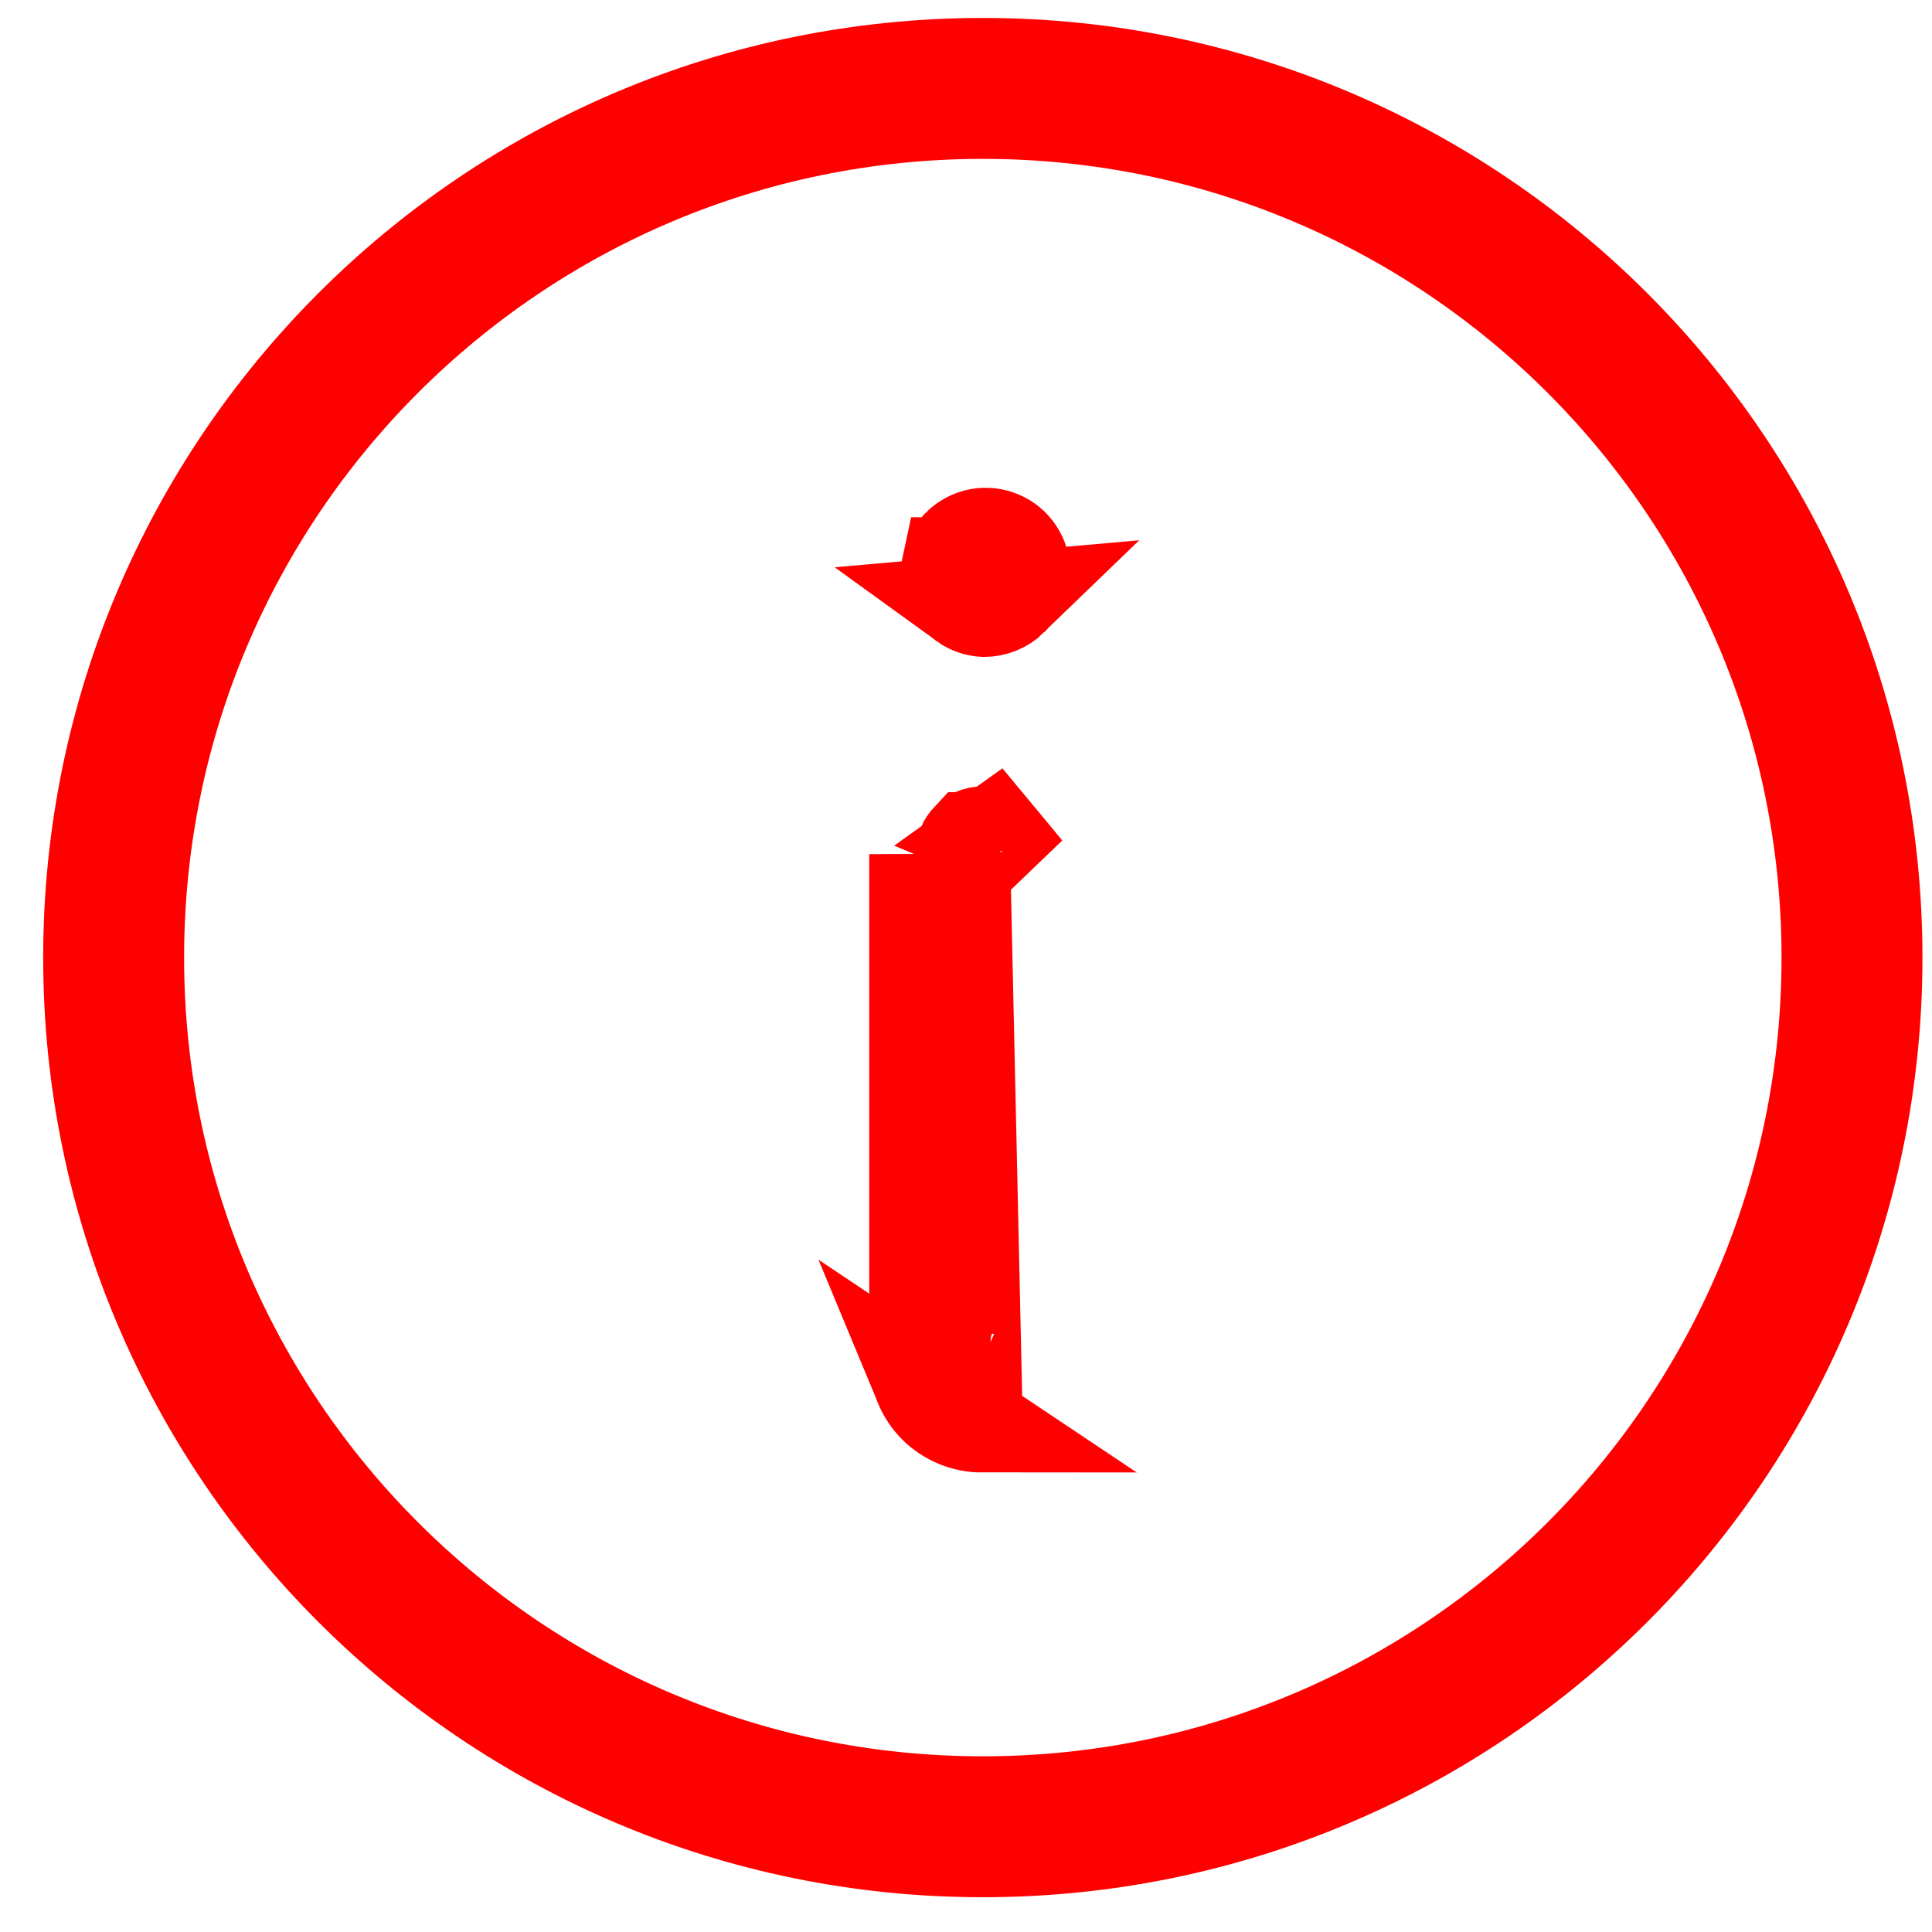 <svg width="17" height="17" viewBox="0 0 17 17" fill="none" xmlns="http://www.w3.org/2000/svg">
<path d="M8.648 16.074C12.872 16.074 16.296 12.65 16.296 8.426C16.296 4.202 12.872 0.778 8.648 0.778C4.424 0.778 1 4.202 1 8.426C1 12.65 4.424 16.074 8.648 16.074Z" stroke="#FF0000" stroke-width="1.24" stroke-linecap="round" stroke-linejoin="round"/>
<path d="M8.482 5.306L8.482 5.306C8.533 5.343 8.595 5.364 8.658 5.367C8.748 5.367 8.834 5.332 8.899 5.269L8.482 5.306ZM8.482 5.306C8.429 5.268 8.388 5.216 8.365 5.155L8.365 5.155M8.482 5.306L8.365 5.155M8.365 5.155C8.341 5.095 8.336 5.029 8.35 4.965L8.351 4.965M8.365 5.155L8.351 4.965M8.351 4.965C8.364 4.902 8.397 4.844 8.443 4.799L8.351 4.965ZM8.613 4.711L8.613 4.711C8.549 4.723 8.49 4.754 8.443 4.799L8.613 4.711ZM8.613 4.711C8.677 4.699 8.743 4.707 8.802 4.732L8.802 4.732M8.613 4.711L8.802 4.732M8.802 4.732C8.862 4.757 8.913 4.799 8.949 4.854L8.949 4.854M8.802 4.732L8.949 4.854M8.949 4.854C8.984 4.907 9.003 4.968 9.004 5.032M8.949 4.854L9.004 5.032M8.475 7.516H8.475V11.965C8.475 11.986 8.479 12.008 8.488 12.028L8.488 12.028C8.496 12.048 8.508 12.066 8.523 12.082C8.539 12.097 8.557 12.109 8.577 12.117L8.475 7.516ZM8.475 7.516L8.475 7.505M8.475 7.516L8.475 7.505M8.475 7.505C8.474 7.482 8.478 7.46 8.486 7.439C8.494 7.418 8.507 7.4 8.522 7.384L8.523 7.384M8.475 7.505L8.523 7.384M8.523 7.384C8.538 7.368 8.557 7.355 8.577 7.347C8.598 7.338 8.62 7.334 8.642 7.334L8.642 7.334M8.523 7.384L8.642 7.334M8.642 7.334L8.649 7.334M8.642 7.334L8.649 7.334M8.649 7.334C8.67 7.334 8.691 7.339 8.71 7.347L8.711 7.347M8.649 7.334L8.711 7.347M8.711 7.347C8.73 7.355 8.748 7.368 8.763 7.383L9.061 7.097L8.711 7.347ZM8.106 12.186C8.135 12.256 8.177 12.32 8.231 12.374C8.285 12.428 8.349 12.47 8.419 12.499C8.489 12.528 8.564 12.543 8.64 12.543L8.106 12.186ZM8.106 12.186C8.077 12.116 8.062 12.041 8.062 11.965V7.516L8.106 12.186ZM9.004 5.032C9.001 5.121 8.963 5.206 8.899 5.269L9.004 5.032ZM8.64 12.13C8.662 12.13 8.684 12.126 8.704 12.117L8.64 12.13ZM8.64 12.13C8.619 12.13 8.597 12.126 8.577 12.117L8.64 12.13Z" fill="#675DFF" stroke="#FF0000" stroke-width="0.827"/>
</svg>
